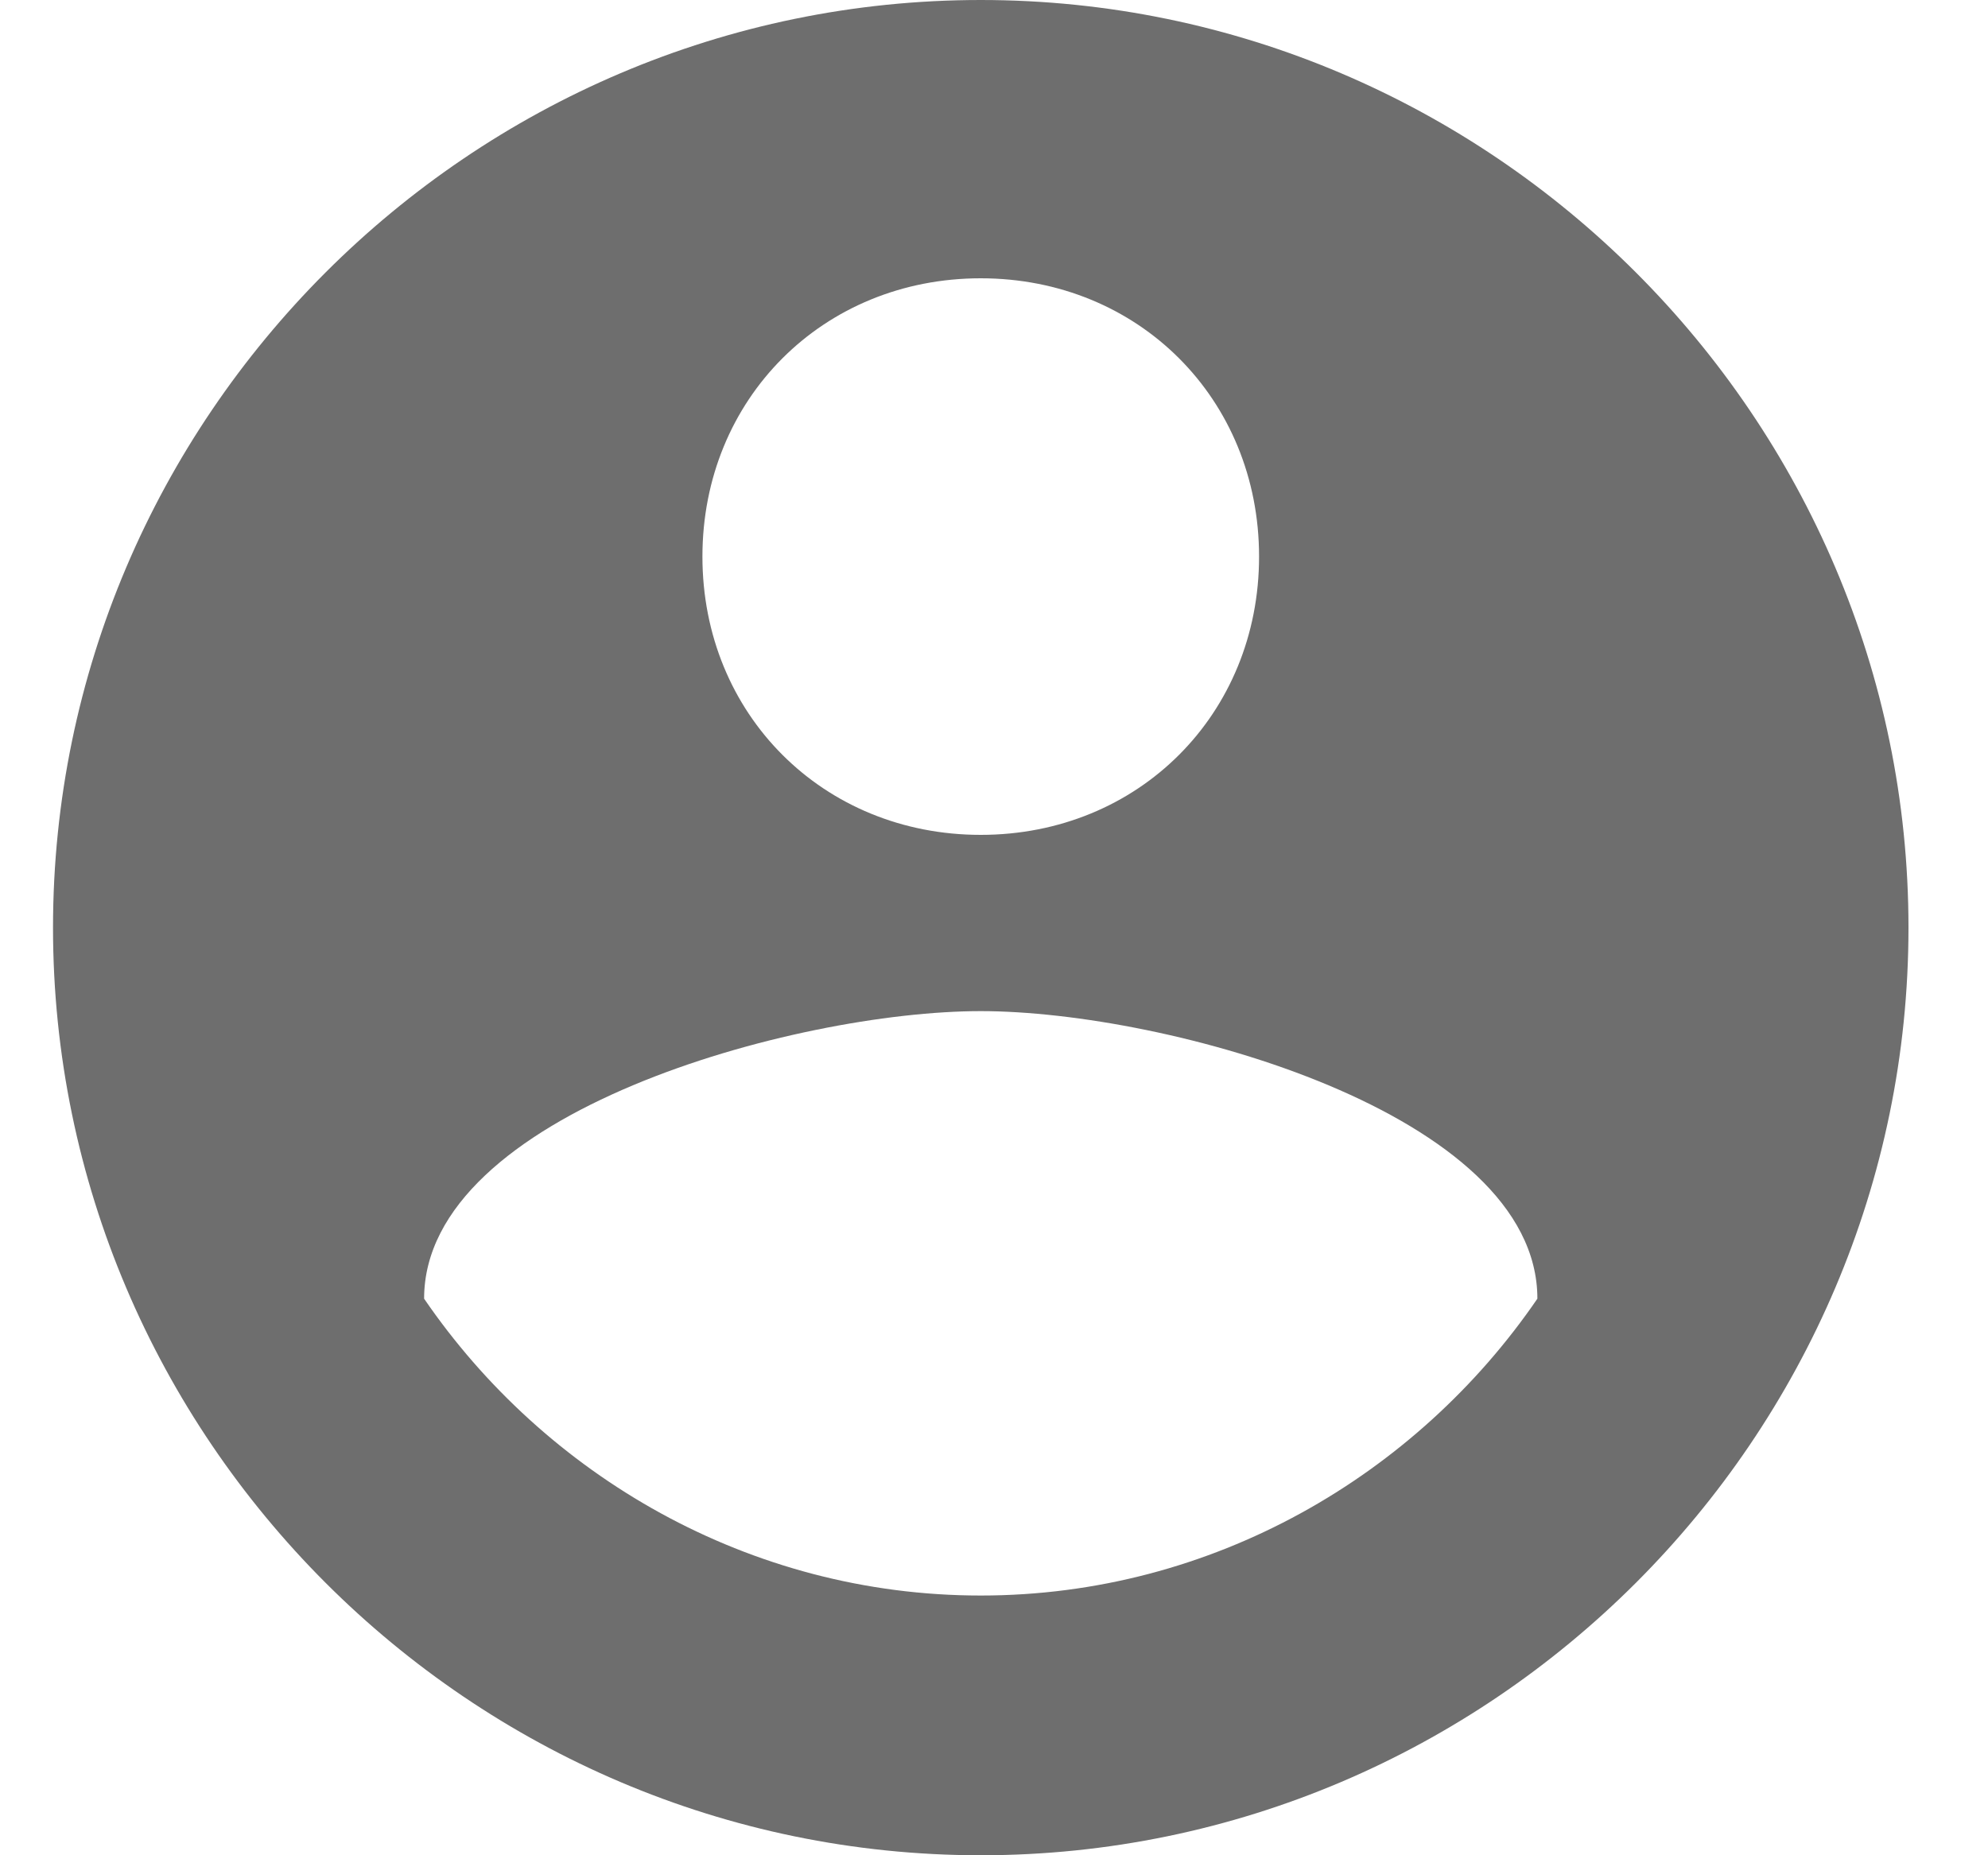 <?xml version="1.0" encoding="UTF-8" standalone="no"?>
<svg fill="#6e6e6e" width="15px" height="14px" viewBox="0 0 15 14" version="1.1" xmlns="http://www.w3.org/2000/svg" xmlns:xlink="http://www.w3.org/1999/xlink" xmlns:sketch="http://www.bohemiancoding.com/sketch/ns">
    <!-- Generator: Sketch 3.3.1 (12002) - http://www.bohemiancoding.com/sketch -->
    <title>user_details_icon_inactive</title>
    <desc>Created with Sketch.</desc>
    <defs></defs>
    <g class="stroke_container" id="Preview" stroke="none" stroke-width="1" sketch:type="MSPage">
        <g class="fill_container" id="Subnavbar-+-preview-+-popup-OK" sketch:type="MSArtboardGroup" transform="translate(-890, -385)">
            <g id="Subnavbar" sketch:type="MSLayerGroup" transform="translate(0, 376)">
                <g id="Navigation" transform="translate(778, 9)" sketch:type="MSShapeGroup">
                    <g id="USER-DETAILS" transform="translate(112.4, 0)">
                        <path d="M7,0 C3.15,0 0,3.15 0,7 C0,10.85 3.15,14 7,14 C10.85,14 14,10.85 14,7 C14,3.15 10.85,0 7,0 L7,0 L7,0 Z M7,2.1 C8.19,2.1 9.1,3.01 9.1,4.2 C9.1,5.39 8.19,6.3 7,6.3 C5.81,6.3 4.9,5.39 4.9,4.2 C4.9,3.01 5.81,2.1 7,2.1 L7,2.1 L7,2.1 Z M7,12.04 C5.25,12.04 3.71,11.13 2.8,9.8 C2.8,8.4 5.6,7.63 7,7.63 C8.4,7.63 11.2,8.4 11.2,9.8 C10.29,11.13 8.75,12.04 7,12.04 L7,12.04 L7,12.04 Z" id="user_details_icon"></path>
                    </g>
                </g>
            </g>
        </g>
    </g>
</svg>
